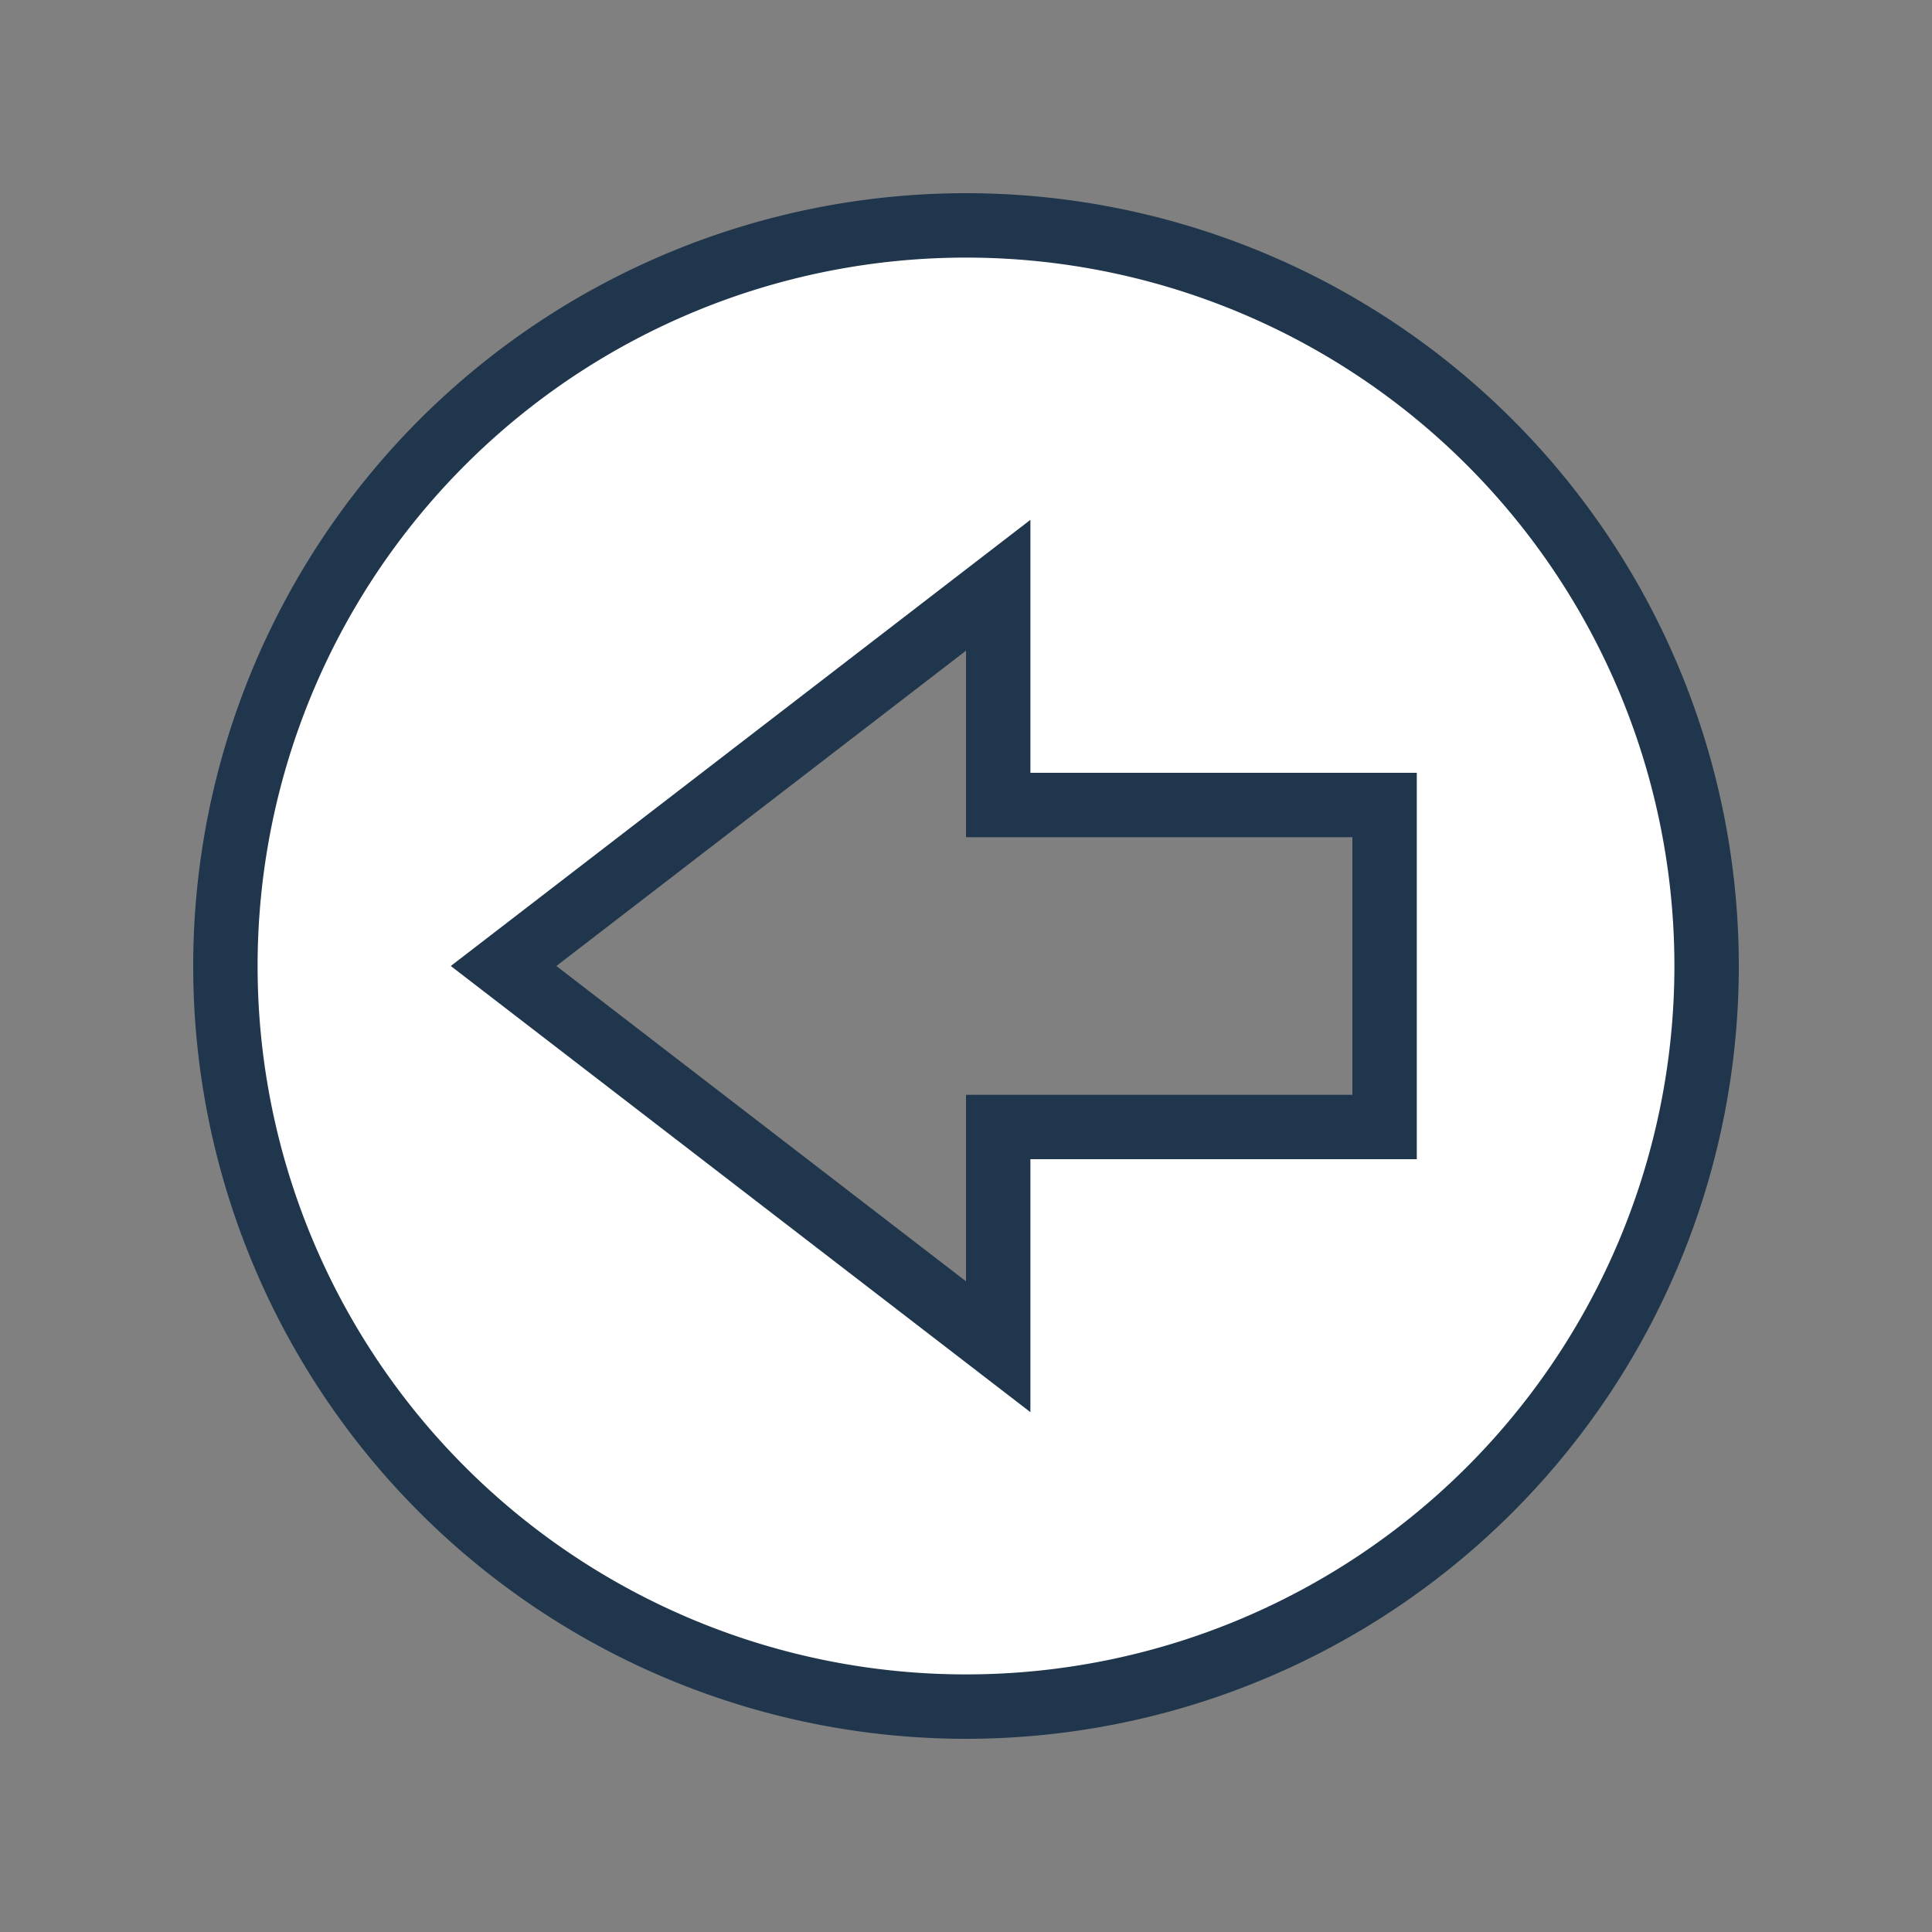 <svg xmlns="http://www.w3.org/2000/svg" xmlns:xlink="http://www.w3.org/1999/xlink" width="30" height="30">
	<rect width="100%" height="100%" fill="#808080" stroke="none"/>
	<defs>
		<path id="a" d="M15 4A11 11 0 0 0 4 15a11 11 0 0 0 11 11 11 11 0 0 0 11-11A11 11 0 0 0 15 4zm1 4.072V12h6v6h-6v3.928L7 15z"/>
	</defs>
	<use fill="#1f364c" stroke="#1f364c" stroke-width="2" filter="blur(1px)" xlink:href="#a"/>
	<use fill="#fff" xlink:href="#a"/>
</svg>
